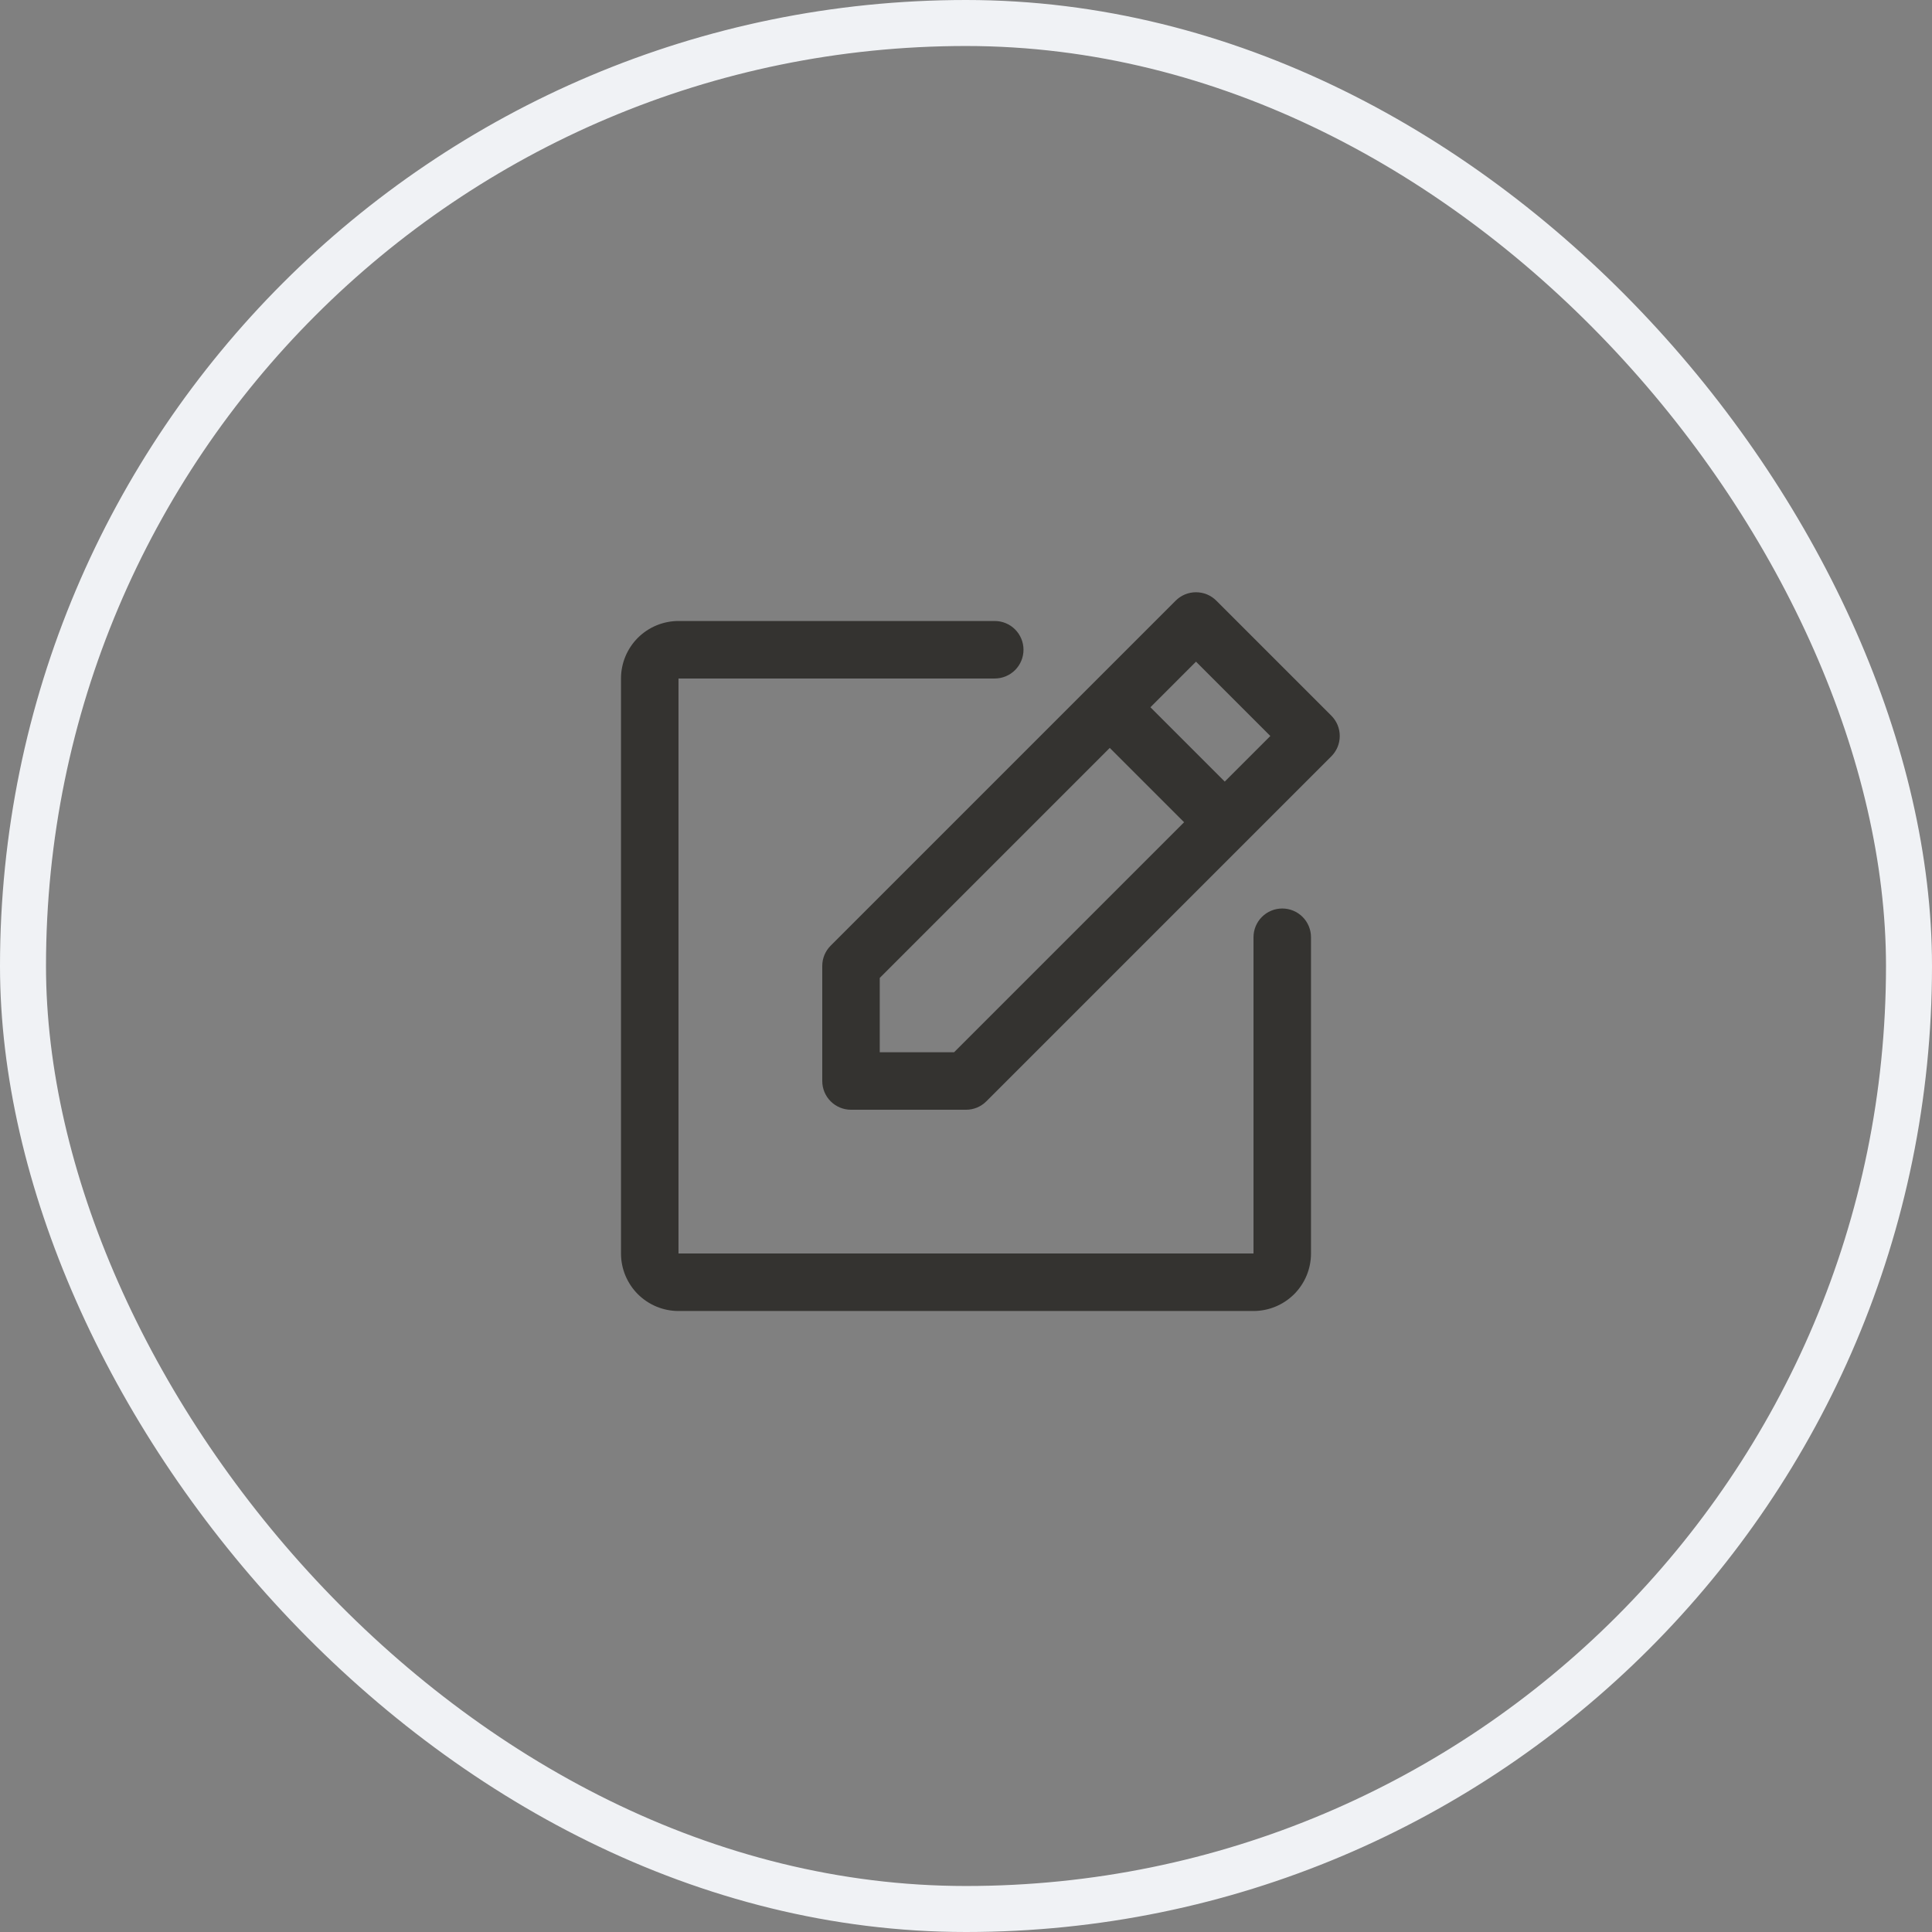 <svg width="42" height="42" viewBox="0 0 42 42" fill="none" xmlns="http://www.w3.org/2000/svg">
<rect x="0" y="0" width="42" height="42" fill="#808080" stroke="none"/>
<rect x="0.5" y="0.5" width="41" height="41" rx="20.5" stroke="#F0F2F5"/>
<path d="M28.942 15.558L26.442 13.058C26.384 13 26.315 12.954 26.239 12.922C26.163 12.891 26.082 12.875 26 12.875C25.918 12.875 25.837 12.891 25.761 12.922C25.685 12.954 25.616 13 25.558 13.058L18.058 20.558C18 20.616 17.954 20.685 17.922 20.761C17.891 20.837 17.875 20.918 17.875 21V23.5C17.875 23.666 17.941 23.825 18.058 23.942C18.175 24.059 18.334 24.125 18.5 24.125H21C21.082 24.125 21.163 24.109 21.239 24.078C21.315 24.046 21.384 24 21.442 23.942L28.942 16.442C29 16.384 29.046 16.315 29.078 16.239C29.109 16.163 29.125 16.082 29.125 16C29.125 15.918 29.109 15.837 29.078 15.761C29.046 15.685 29 15.616 28.942 15.558ZM20.741 22.875H19.125V21.259L24.125 16.259L25.741 17.875L20.741 22.875ZM26.625 16.991L25.009 15.375L26 14.384L27.616 16L26.625 16.991ZM28.5 20.375V27.25C28.5 27.582 28.368 27.899 28.134 28.134C27.899 28.368 27.581 28.5 27.25 28.5H14.75C14.418 28.5 14.101 28.368 13.866 28.134C13.632 27.899 13.5 27.582 13.5 27.25V14.75C13.5 14.418 13.632 14.101 13.866 13.866C14.101 13.632 14.418 13.5 14.75 13.5H21.625C21.791 13.5 21.95 13.566 22.067 13.683C22.184 13.8 22.25 13.959 22.25 14.125C22.25 14.291 22.184 14.45 22.067 14.567C21.95 14.684 21.791 14.75 21.625 14.75H14.75V27.25H27.25V20.375C27.25 20.209 27.316 20.05 27.433 19.933C27.55 19.816 27.709 19.75 27.875 19.75C28.041 19.75 28.2 19.816 28.317 19.933C28.434 20.05 28.5 20.209 28.5 20.375Z" fill="#343330"/>
</svg>
